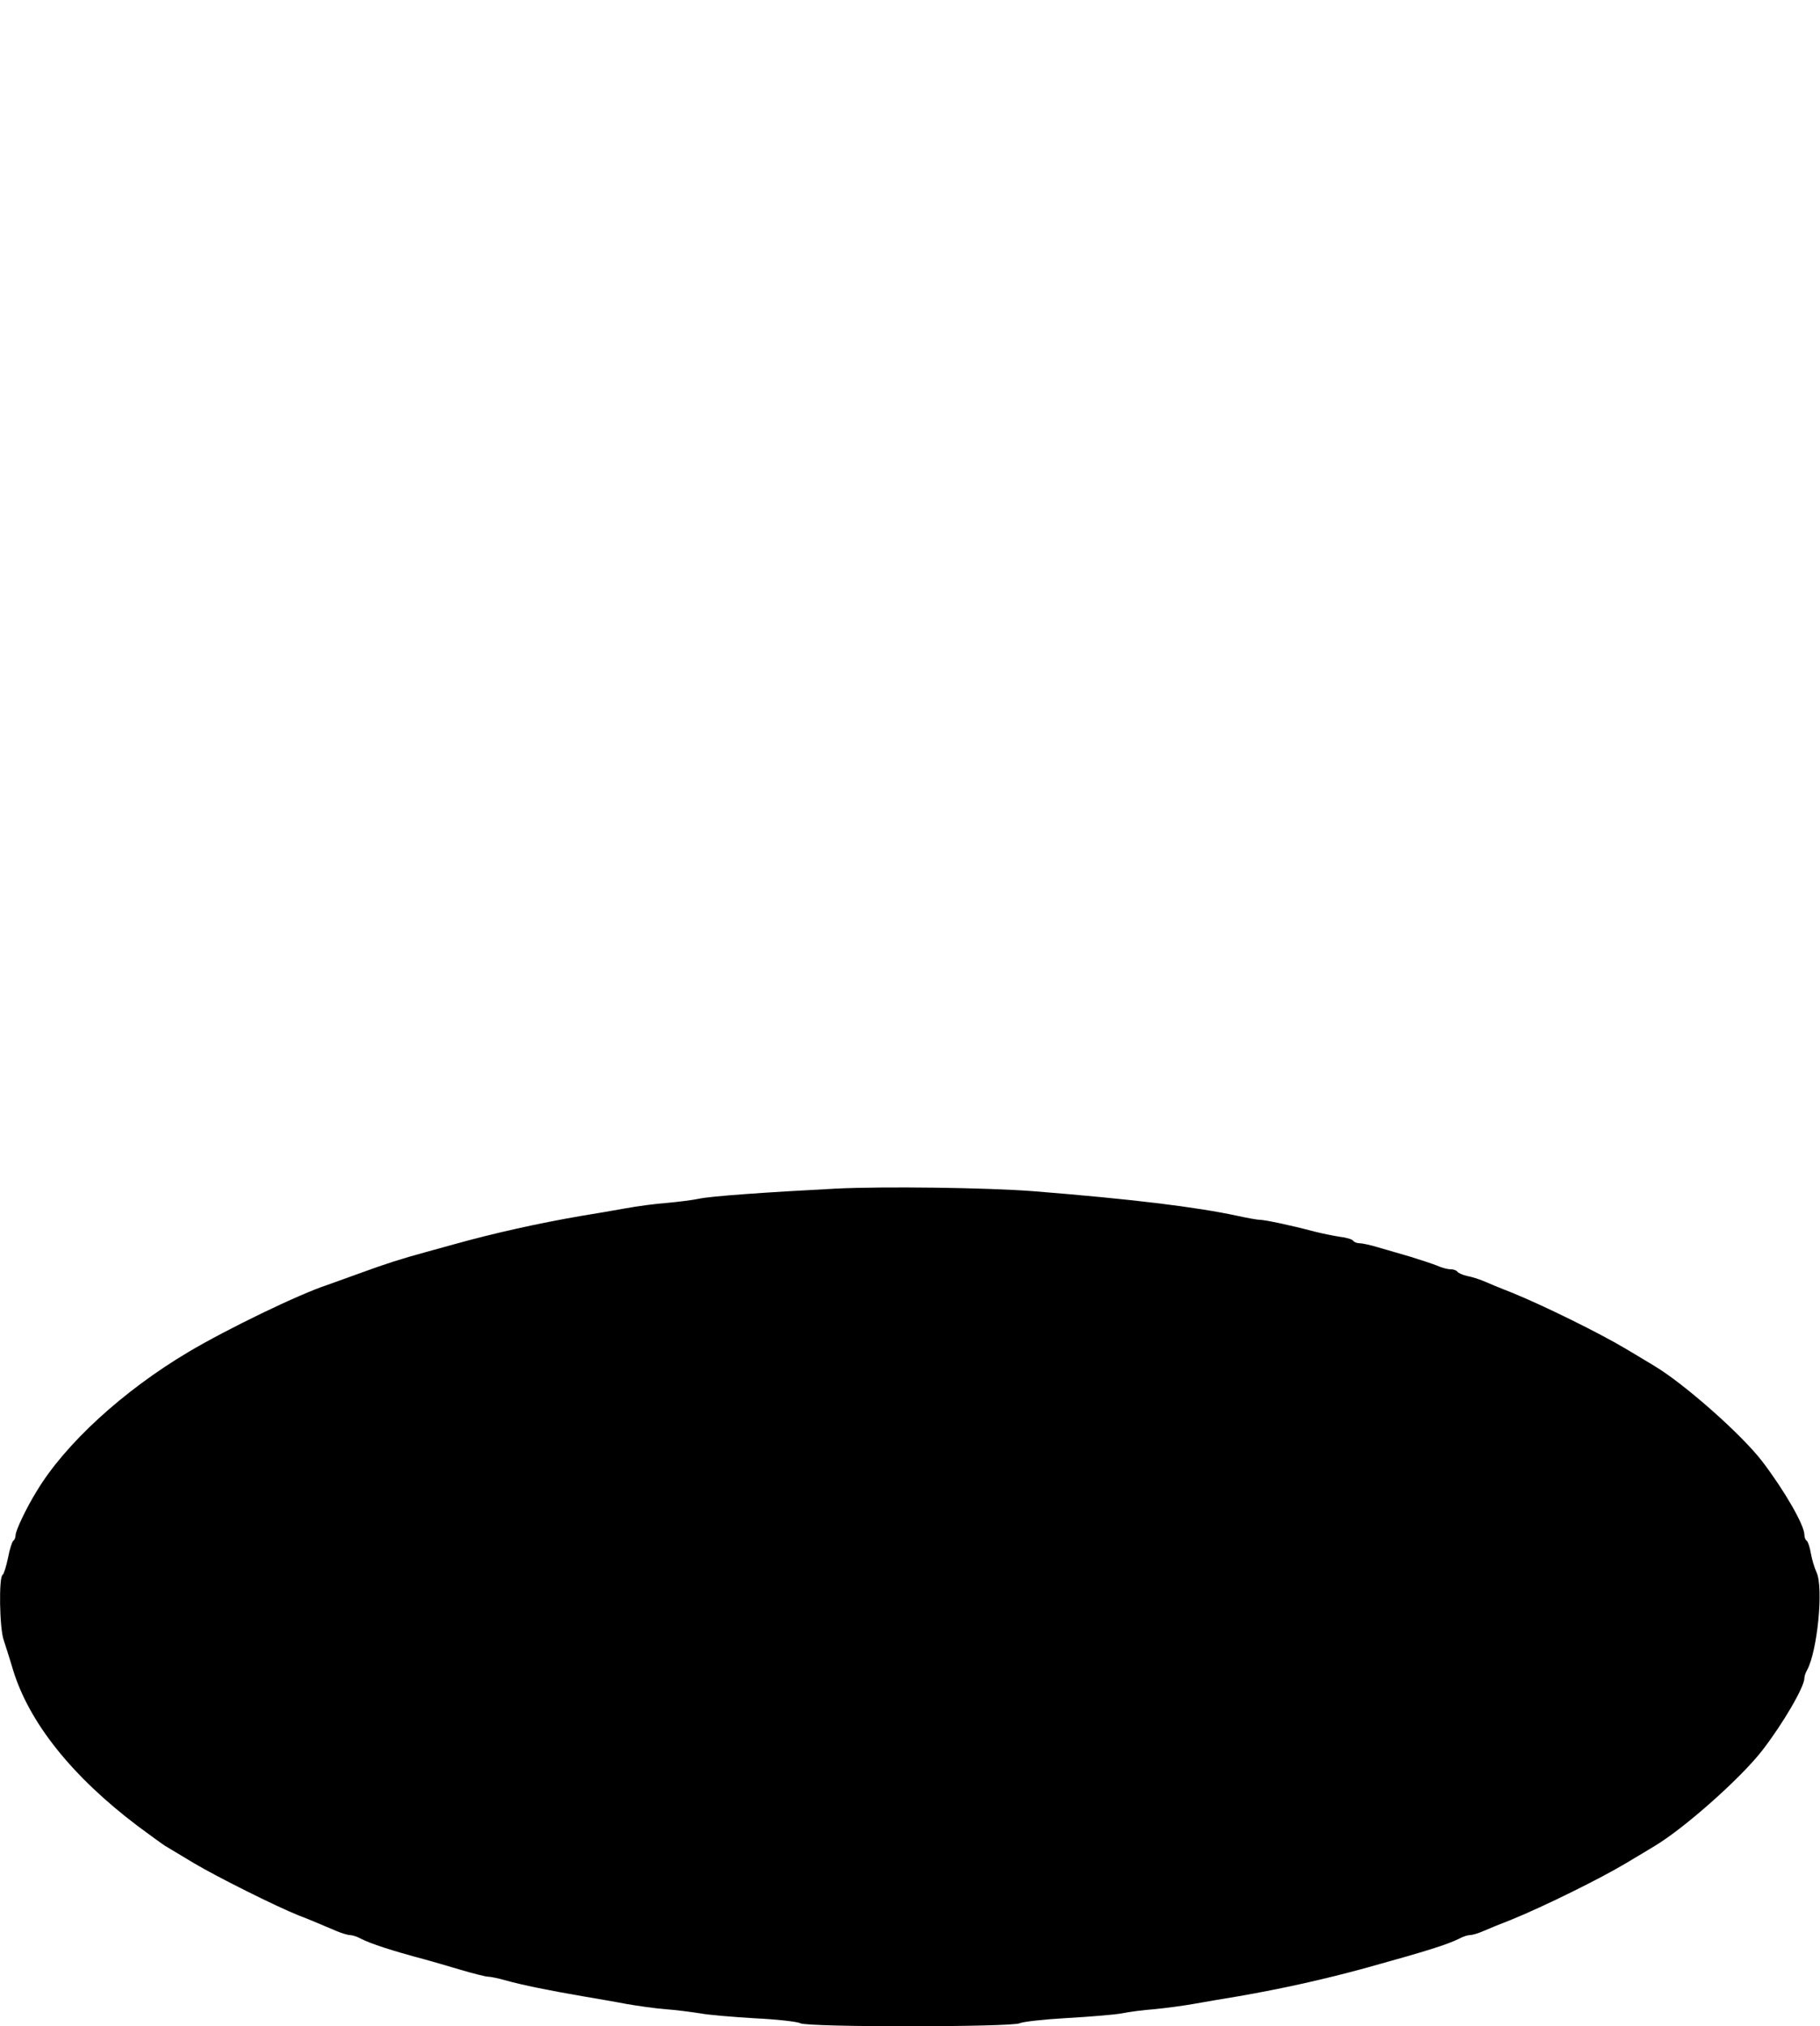  <svg version="1.0" xmlns="http://www.w3.org/2000/svg" width="700pt" height="779pt" viewBox="0 0 700 779" preserveAspectRatio="xMidYMid meet">
<g transform="translate(0,779) scale(0.1,-0.1)" fill="#000000" stroke="none">
<path d="M3215 3220 c-269 -14 -483 -29 -527 -39 -24 -5 -79 -12 -123 -16 -44
-3 -116 -13 -160 -21 -44 -8 -120 -21 -170 -29 -168 -29 -334 -66 -492 -110
-29 -8 -77 -21 -105 -29 -95 -26 -152 -44 -253 -81 -55 -20 -111 -40 -125 -45
-110 -36 -385 -169 -535 -258 -251 -149 -474 -353 -583 -534 -40 -64 -82 -153
-82 -170 0 -9 -4 -19 -9 -22 -4 -3 -14 -32 -20 -65 -7 -33 -16 -63 -21 -66
-15 -9 -12 -204 4 -250 7 -22 24 -74 36 -115 62 -203 227 -410 480 -601 47
-35 94 -69 105 -76 11 -7 61 -36 110 -66 89 -53 317 -167 405 -202 45 -17 69
-28 143 -59 21 -9 45 -16 53 -16 9 0 28 -6 42 -14 40 -20 116 -45 247 -80 28
-8 89 -25 138 -40 48 -14 95 -26 104 -26 9 0 39 -6 67 -14 64 -18 173 -40 296
-61 52 -9 129 -22 170 -30 41 -7 109 -17 150 -20 41 -3 101 -11 133 -16 31 -6
127 -14 211 -19 85 -4 163 -13 174 -19 29 -16 816 -15 844 0 12 6 94 15 182
20 89 5 184 13 211 18 28 6 84 13 125 16 41 4 111 13 155 21 44 8 121 21 170
29 166 29 326 64 493 110 231 64 307 88 354 111 14 8 33 14 42 14 8 0 30 6 48
14 18 8 69 29 113 46 123 50 340 157 440 217 50 30 99 59 110 66 115 69 331
261 413 367 79 102 162 244 162 278 0 7 4 20 10 30 40 73 64 316 37 376 -8 17
-18 50 -22 73 -4 24 -11 45 -16 49 -5 3 -9 13 -9 23 0 37 -76 169 -162 282
-79 103 -297 296 -413 366 -11 7 -60 36 -110 66 -100 60 -317 167 -440 217
-44 17 -94 38 -110 45 -17 7 -45 16 -62 19 -18 4 -35 12 -38 17 -4 5 -15 9
-27 9 -11 0 -34 6 -51 14 -18 7 -63 22 -102 34 -38 11 -94 27 -124 36 -29 9
-62 16 -72 16 -10 0 -20 4 -24 9 -3 6 -27 13 -53 16 -26 4 -69 13 -97 20 -90
24 -190 45 -209 45 -10 0 -48 7 -85 15 -162 35 -412 65 -786 95 -180 14 -580
19 -760 10z"></path>
</g>
</svg>